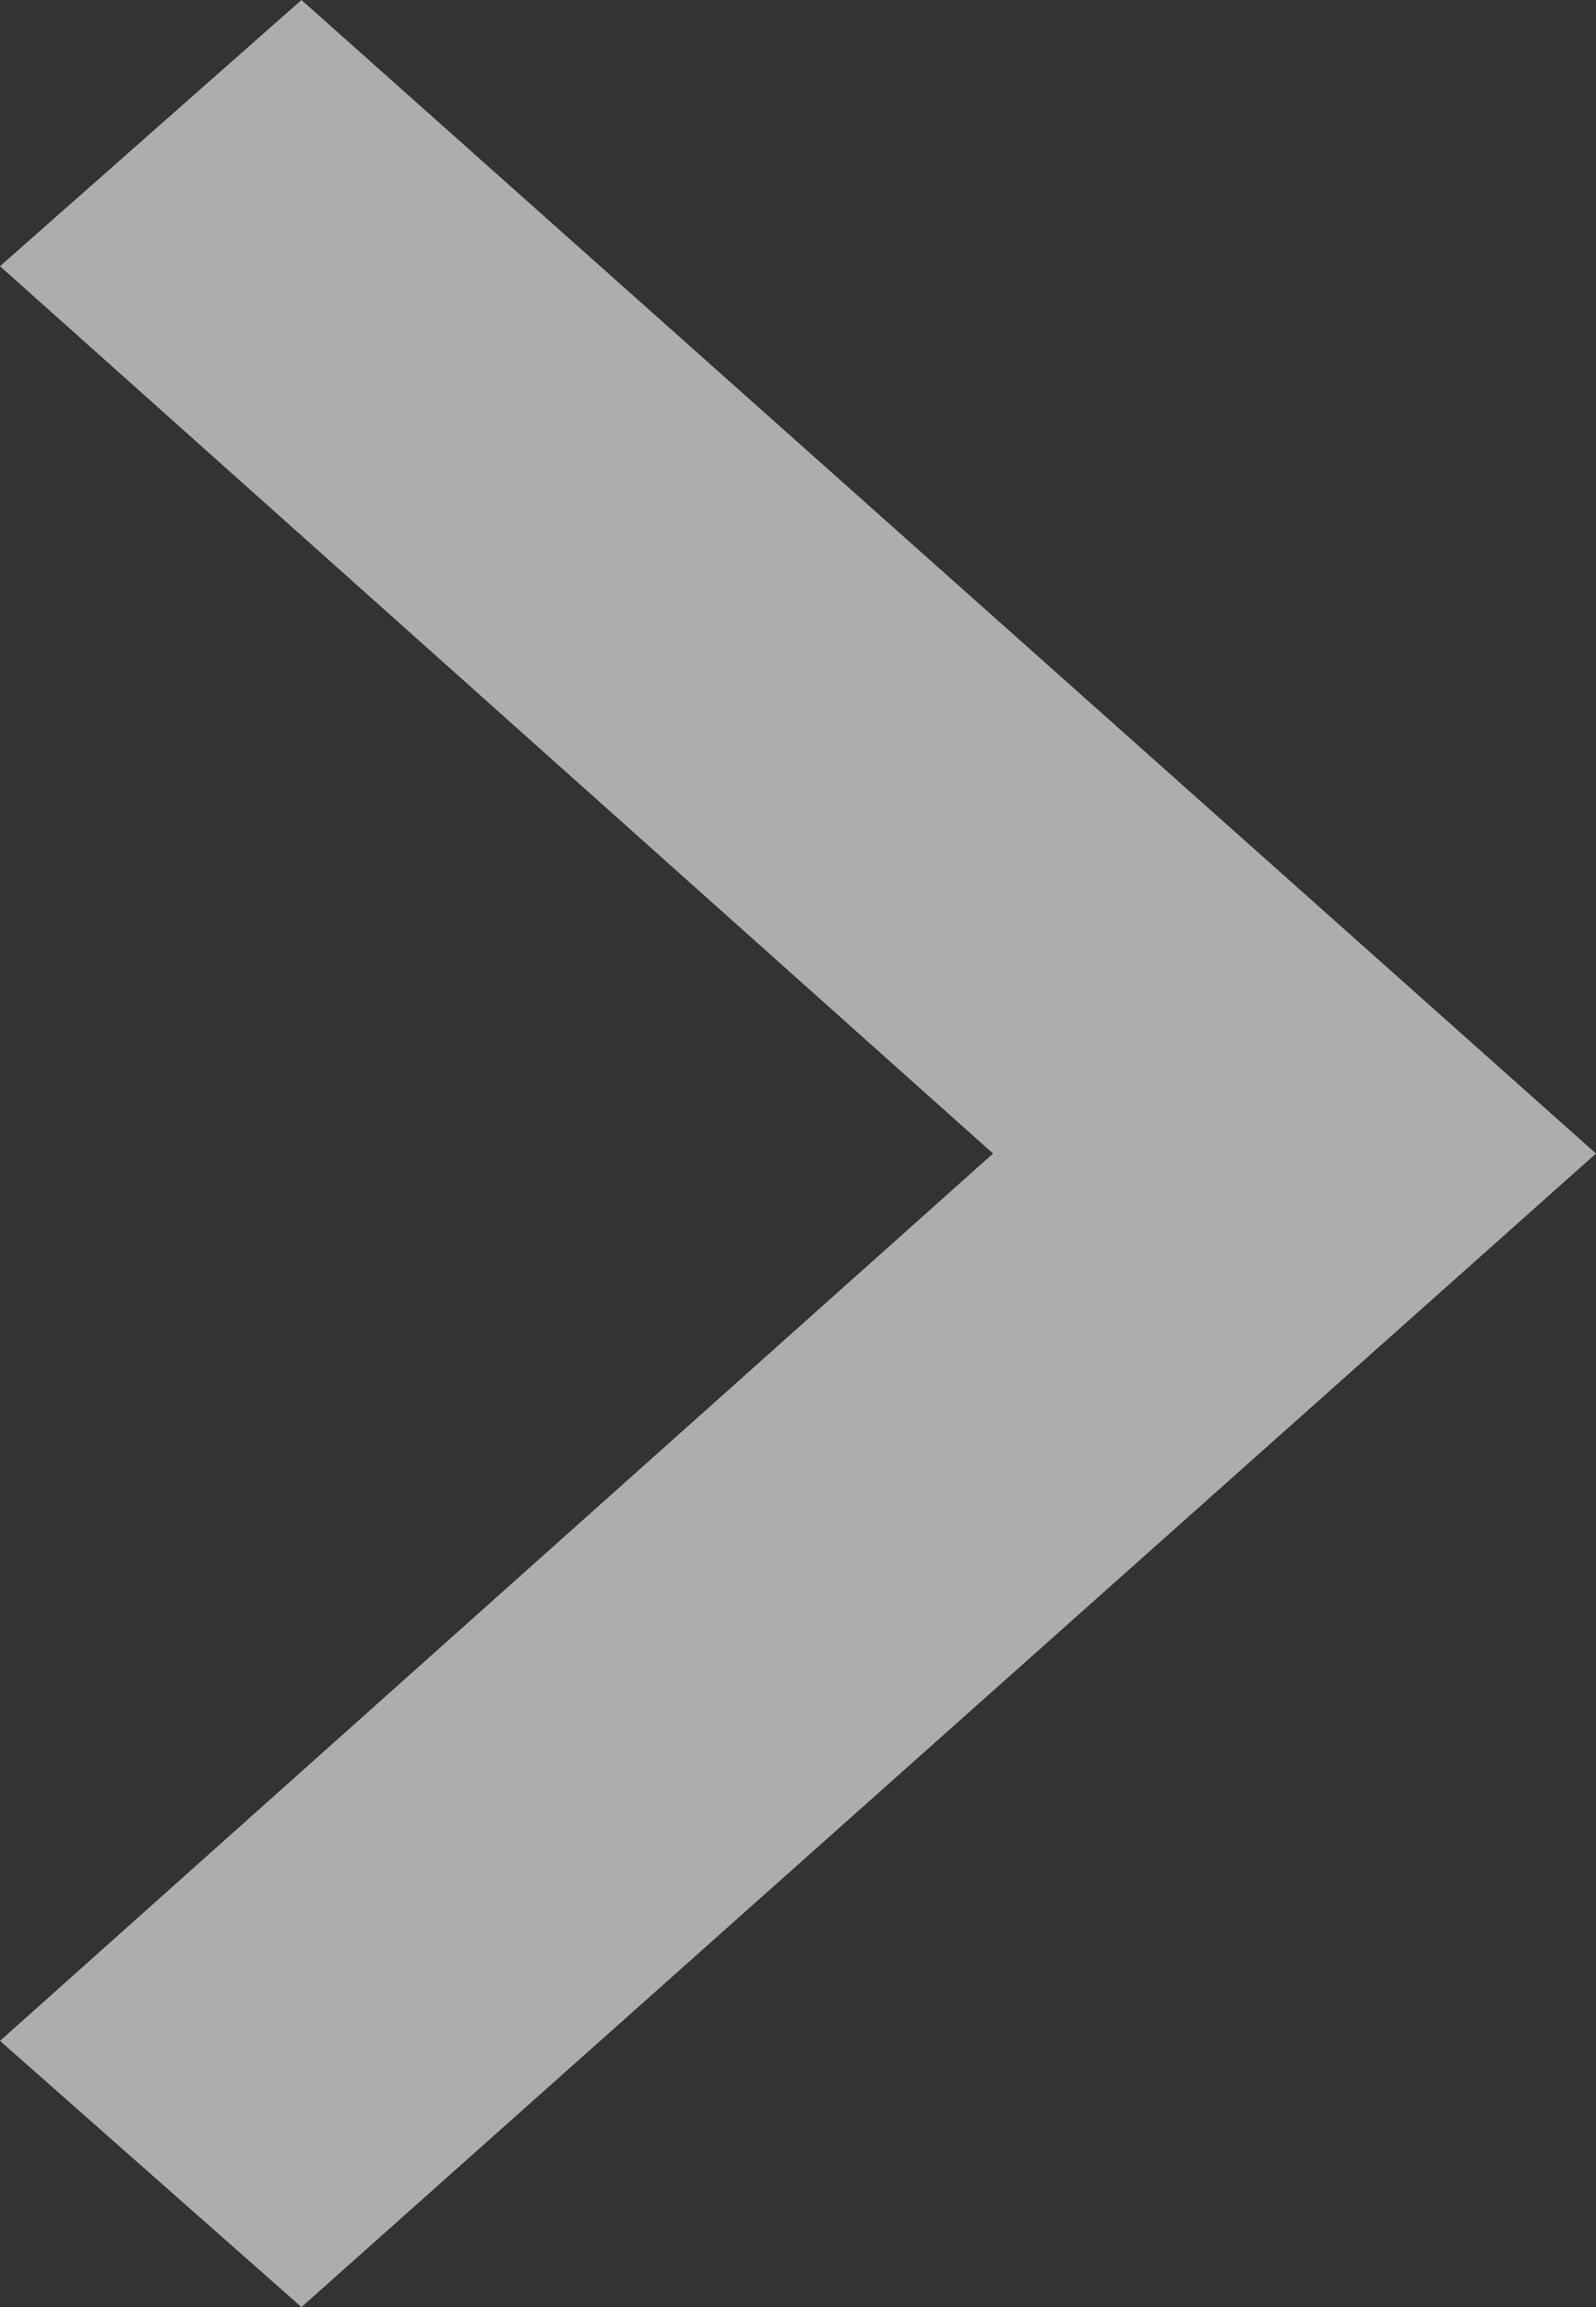<?xml version="1.0" encoding="utf-8"?>
<!-- Generator: Adobe Illustrator 24.0.2, SVG Export Plug-In . SVG Version: 6.00 Build 0)  -->
<svg version="1.2" baseProfile="tiny" id="Layer_1" xmlns="http://www.w3.org/2000/svg" xmlns:xlink="http://www.w3.org/1999/xlink"
	 x="0px" y="0px" viewBox="0 0 9 13" xml:space="preserve">
<rect x="0" y="0" width="9" height="13" fill="#333333" stroke="none"/>
<path fill="#FFFFFF" fill-opacity="0.6" d="M1.7,13L0,11.5l5.6-5L0,1.5L1.7,0L9,6.5L1.7,13z"/>
</svg>
